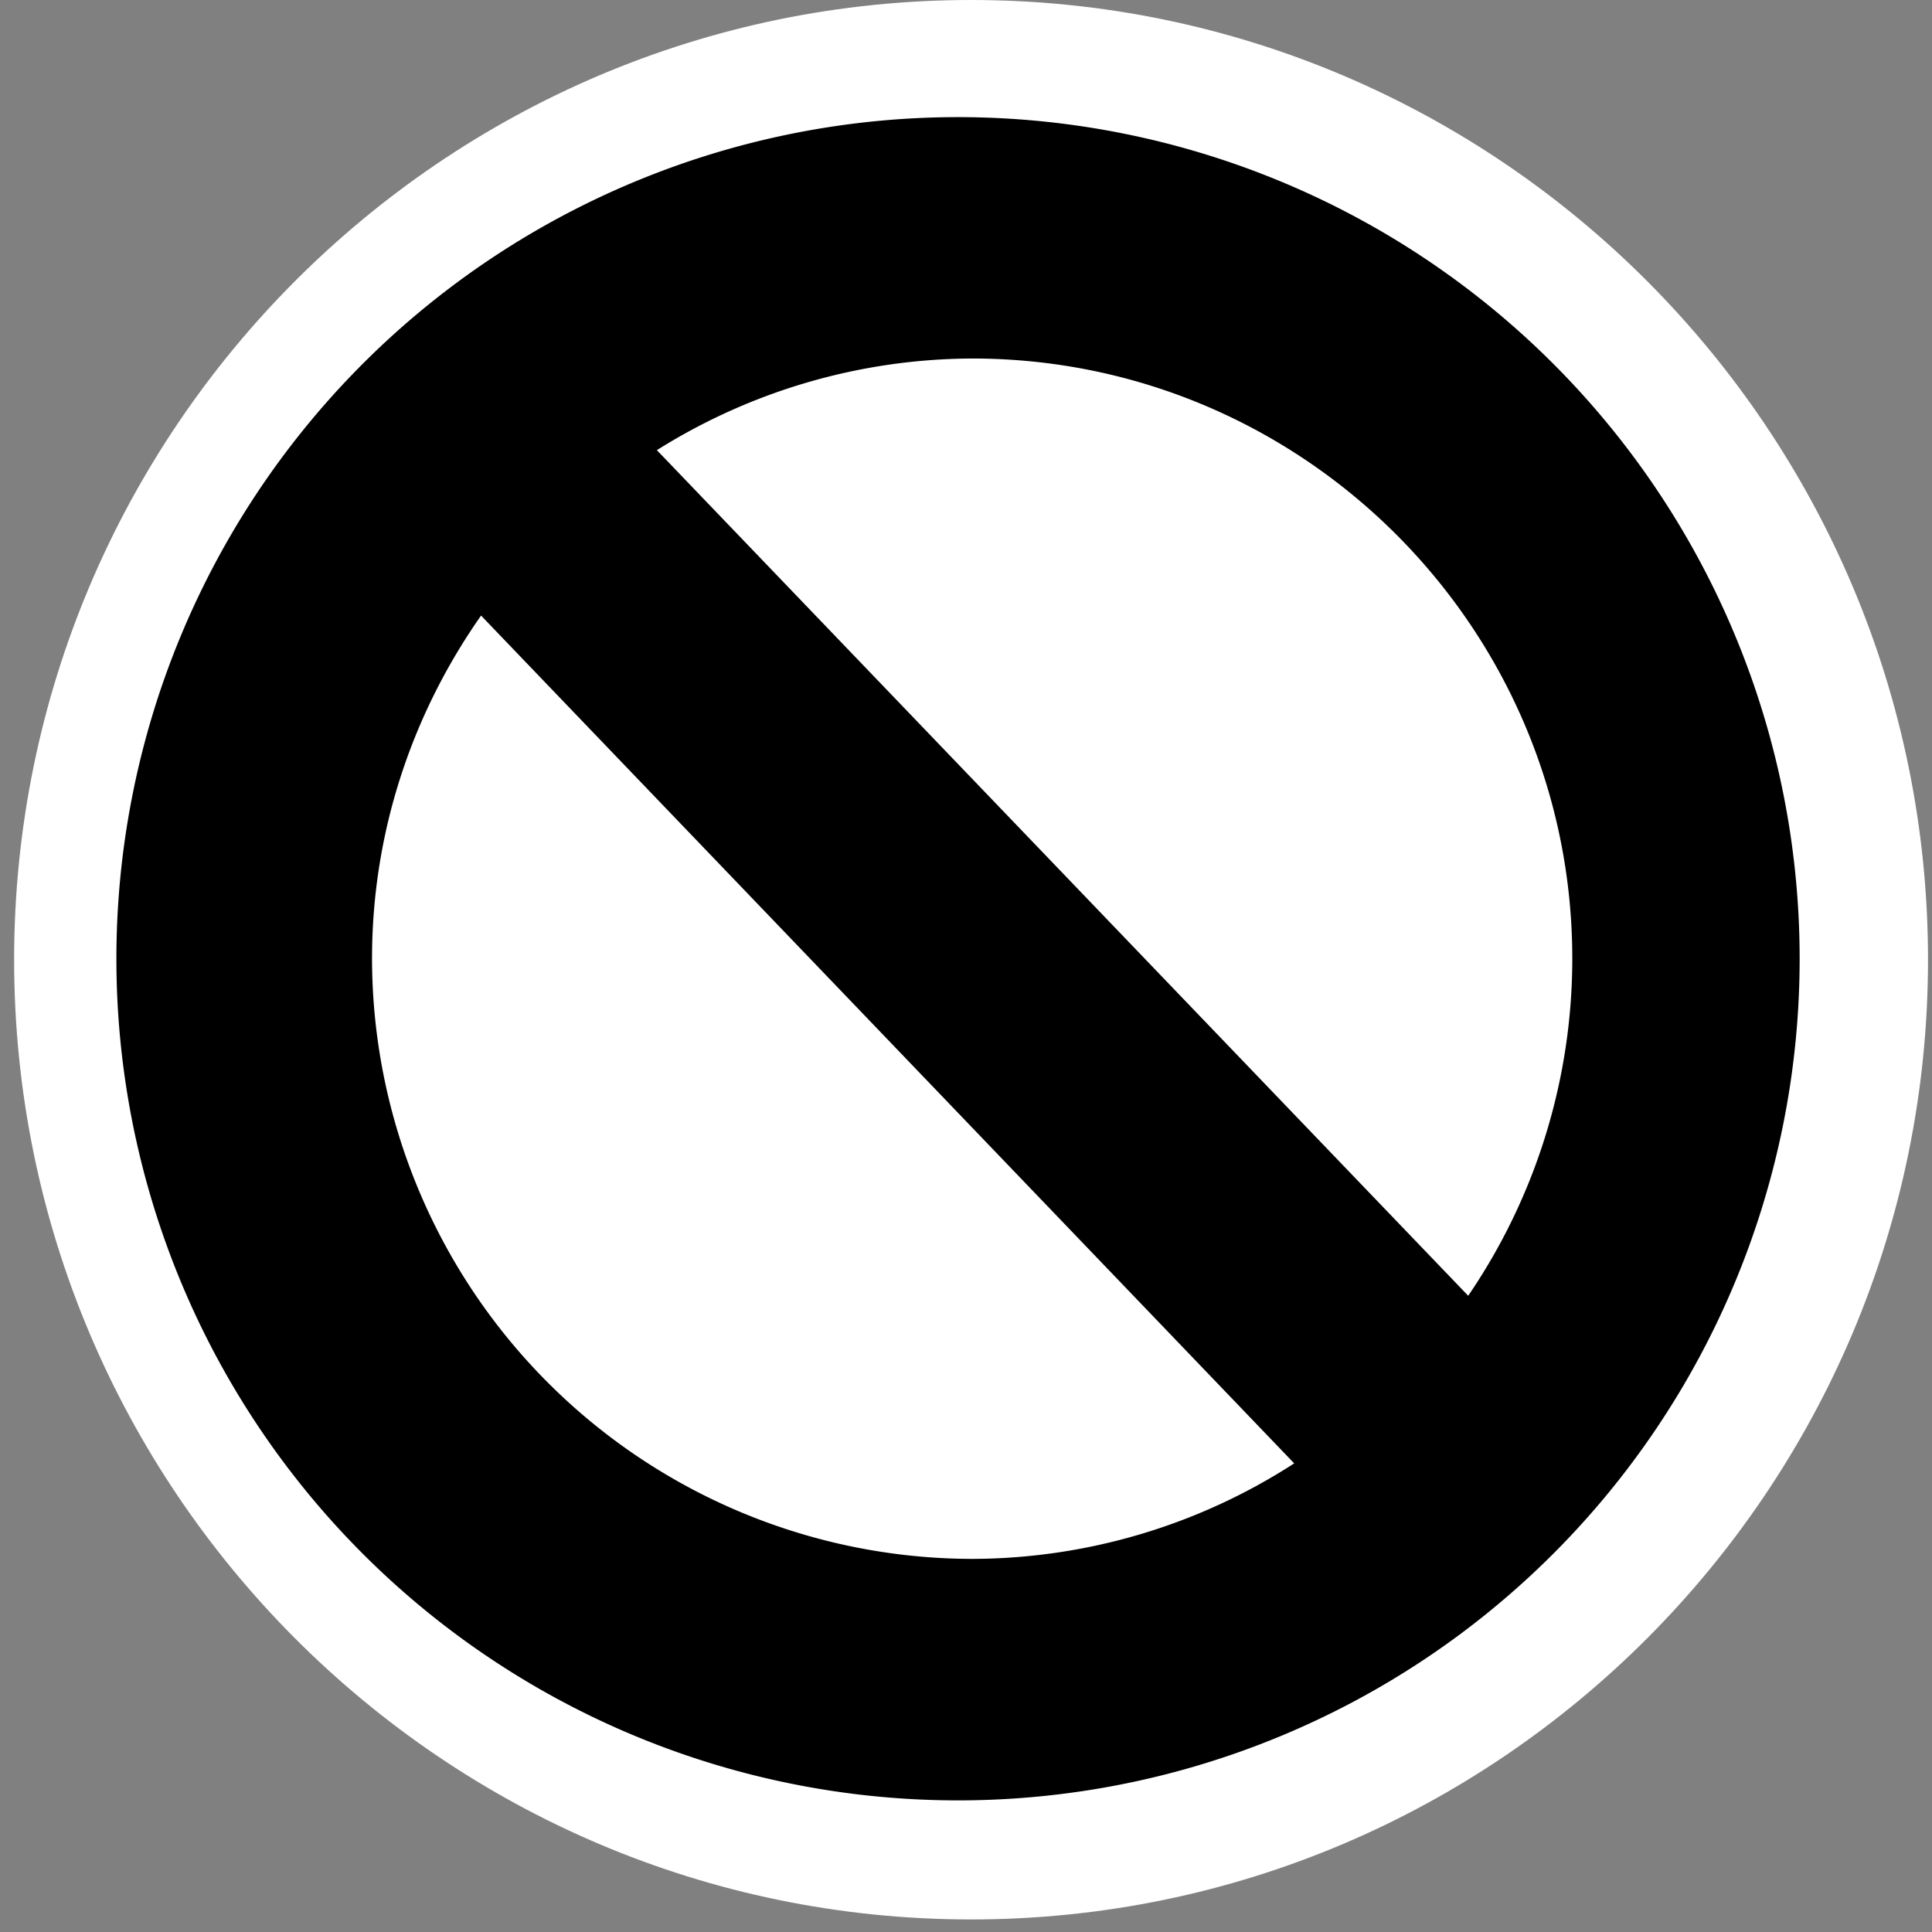 <svg xmlns="http://www.w3.org/2000/svg" viewBox="0 0 16 16"><rect x="0" y="0" width="16" height="16" fill="#808080" stroke="none"/><style>.icon-canvas-transparent{opacity:0;fill:white}.icon-vs-out{fill:white}.icon-vs-red{fill:black}</style><path class="icon-canvas-transparent" d="M16 16H0V0h16v16z" id="canvas"/><path class="icon-vs-out" d="M8.042 15.896c-4.37 0-7.925-3.565-7.925-7.948C.117 3.565 3.672 0 8.042 0s7.925 3.565 7.925 7.948c0 4.383-3.555 7.948-7.925 7.948z" id="outline"/><g id="iconBg"><path class="icon-vs-red" d="M8.051.971a6.97 6.97 0 1 0 .002 13.938A6.97 6.97 0 0 0 8.051.971zm-4.97 6.968c0-1.057.338-2.036.903-2.841l6.734 7.021a4.93 4.93 0 0 1-2.668.791 4.978 4.978 0 0 1-4.969-4.971zm9.078 2.792L5.44 3.728a4.938 4.938 0 0 1 2.611-.759c2.74 0 4.97 2.231 4.97 4.97a4.954 4.954 0 0 1-.862 2.792z"/></g></svg>
